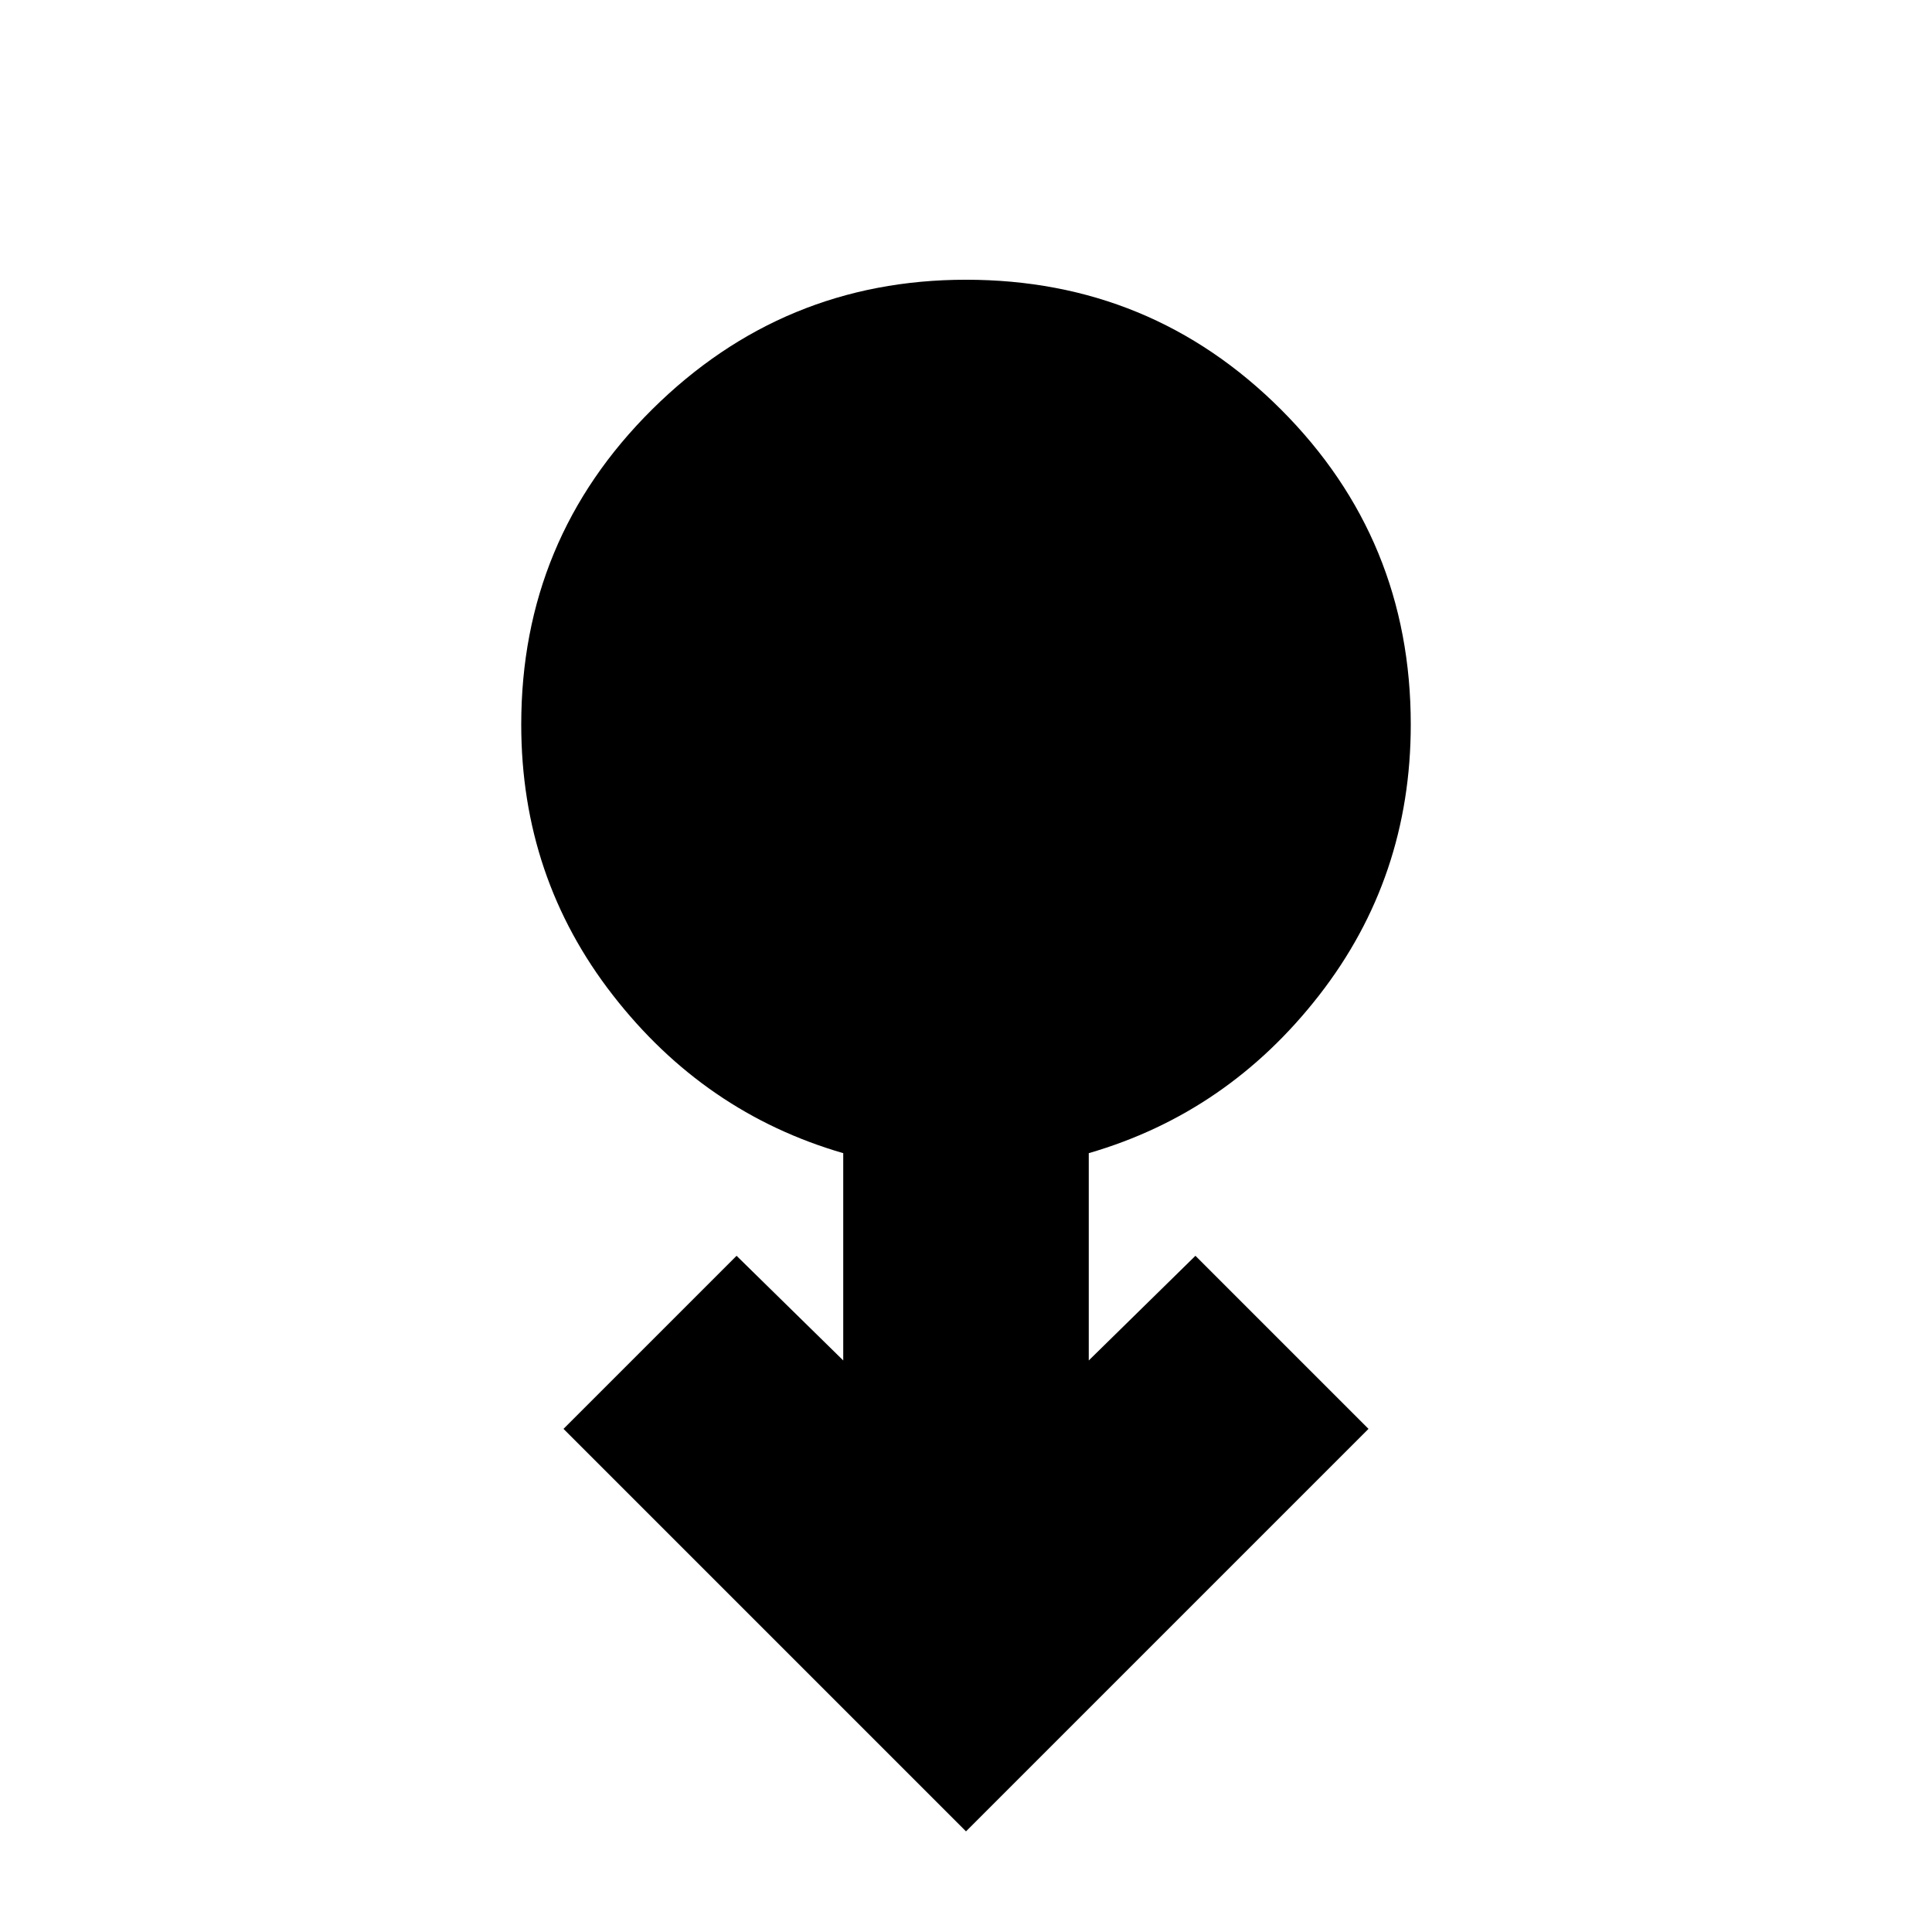 <svg xmlns="http://www.w3.org/2000/svg" height="24" width="24"><path d="m12 22.75-5-5 2.15-2.15 1.325 1.3v-2.575q-1.725-.5-2.862-1.963Q6.475 10.9 6.475 9q0-2.3 1.625-3.913Q9.725 3.475 12 3.475q2.3 0 3.913 1.612Q17.525 6.7 17.525 9q0 1.9-1.137 3.362-1.138 1.463-2.863 1.963V16.9l1.325-1.3L17 17.75Z"/></svg>